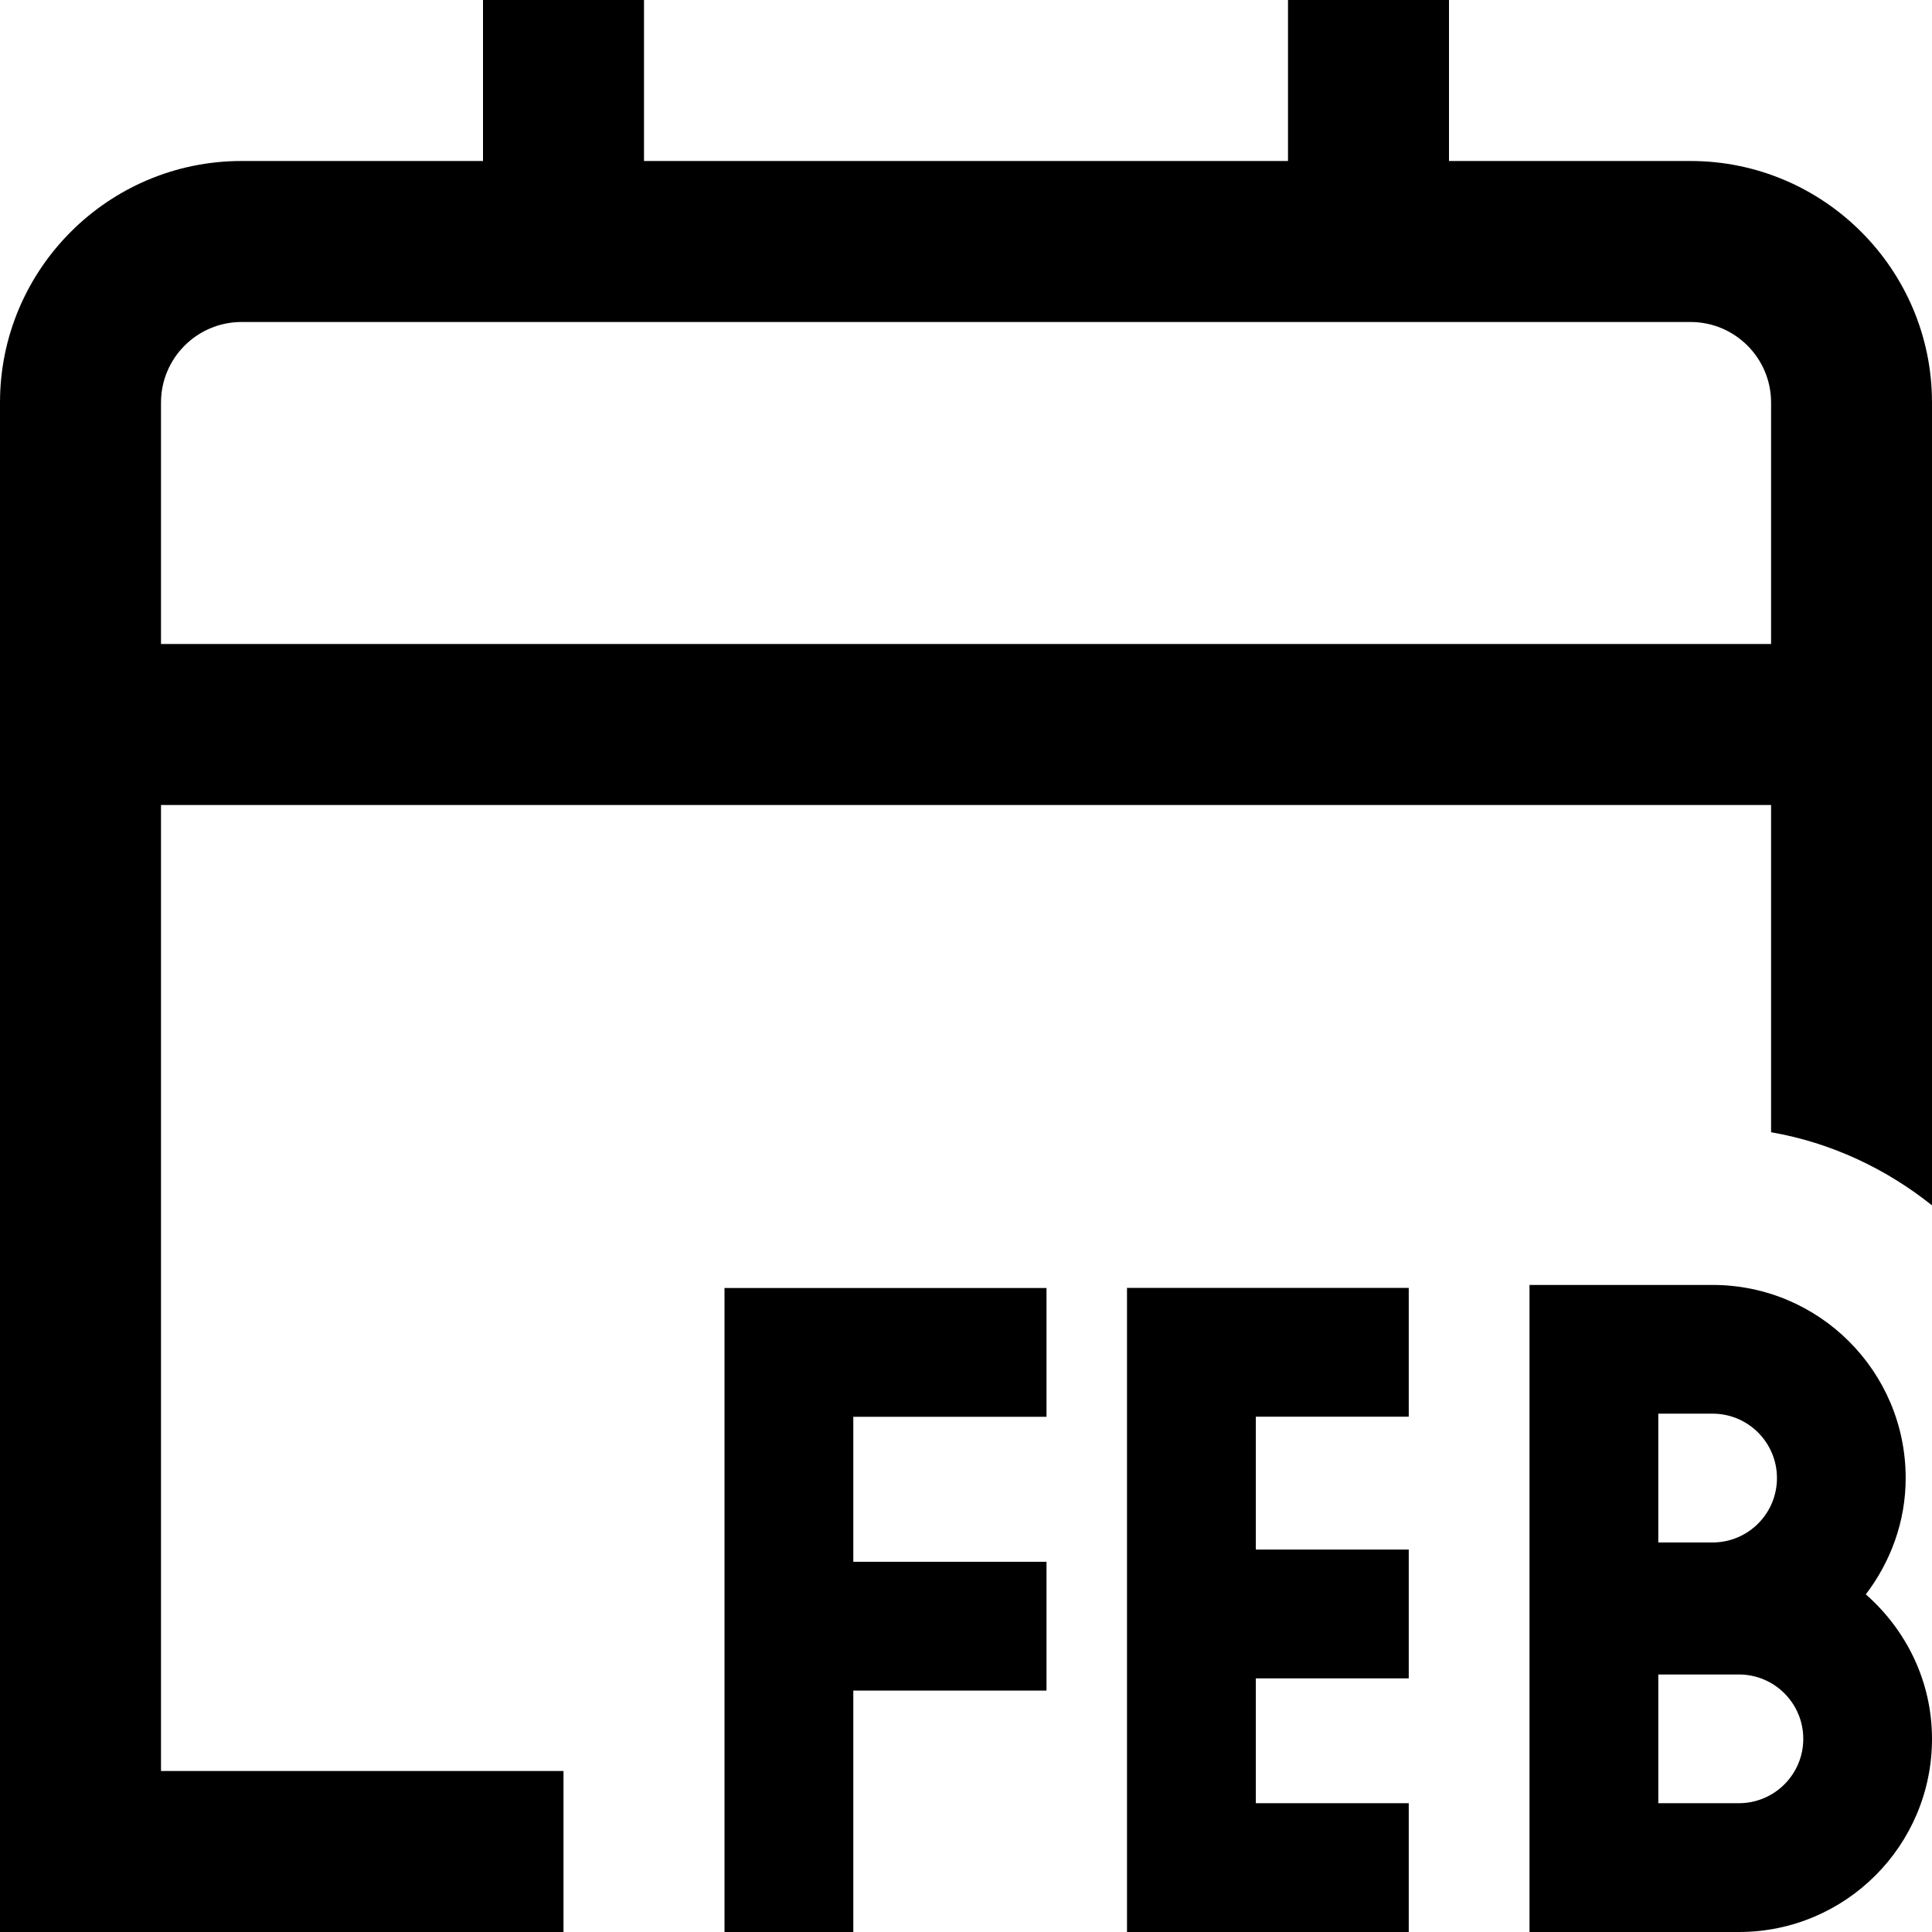 <svg id="Layer_1" viewBox="0 0 24 24" xmlns="http://www.w3.org/2000/svg" data-name="Layer 1"><path d="m9 16h4v1.6h-2.4v1.801h2.4v1.6h-2.4v3h-1.6v-8zm5 8h3.5v-1.6h-1.9v-1.551h1.9v-1.6h-1.9v-1.65h1.9v-1.6h-3.5v8zm9.178-4.194c.5.44.822 1.077.822 1.795 0 1.325-1.074 2.399-2.399 2.399h-2.601v-8.038h2.274c1.325 0 2.399 1.074 2.399 2.399 0 .545-.189 1.042-.495 1.445zm-2.578-.645h.674c.442 0 .8-.358.8-.8s-.358-.8-.8-.8h-.674v1.599zm1.801 2.44c0-.442-.358-.8-.8-.8h-1.001v1.599h1.001c.442 0 .8-.358.8-.8zm1.6-16.601v9.974c-.572-.456-1.252-.779-2-.909v-4.065h-20.001v12h5v2h-7v-19c0-1.654 1.346-3 3-3h3v-2h2v2h8v-2h2v2h3c1.654 0 3 1.346 3 3zm-2 3v-3c0-.551-.448-1-1-1h-18.001c-.551 0-1 .449-1 1v3h20z"/></svg>